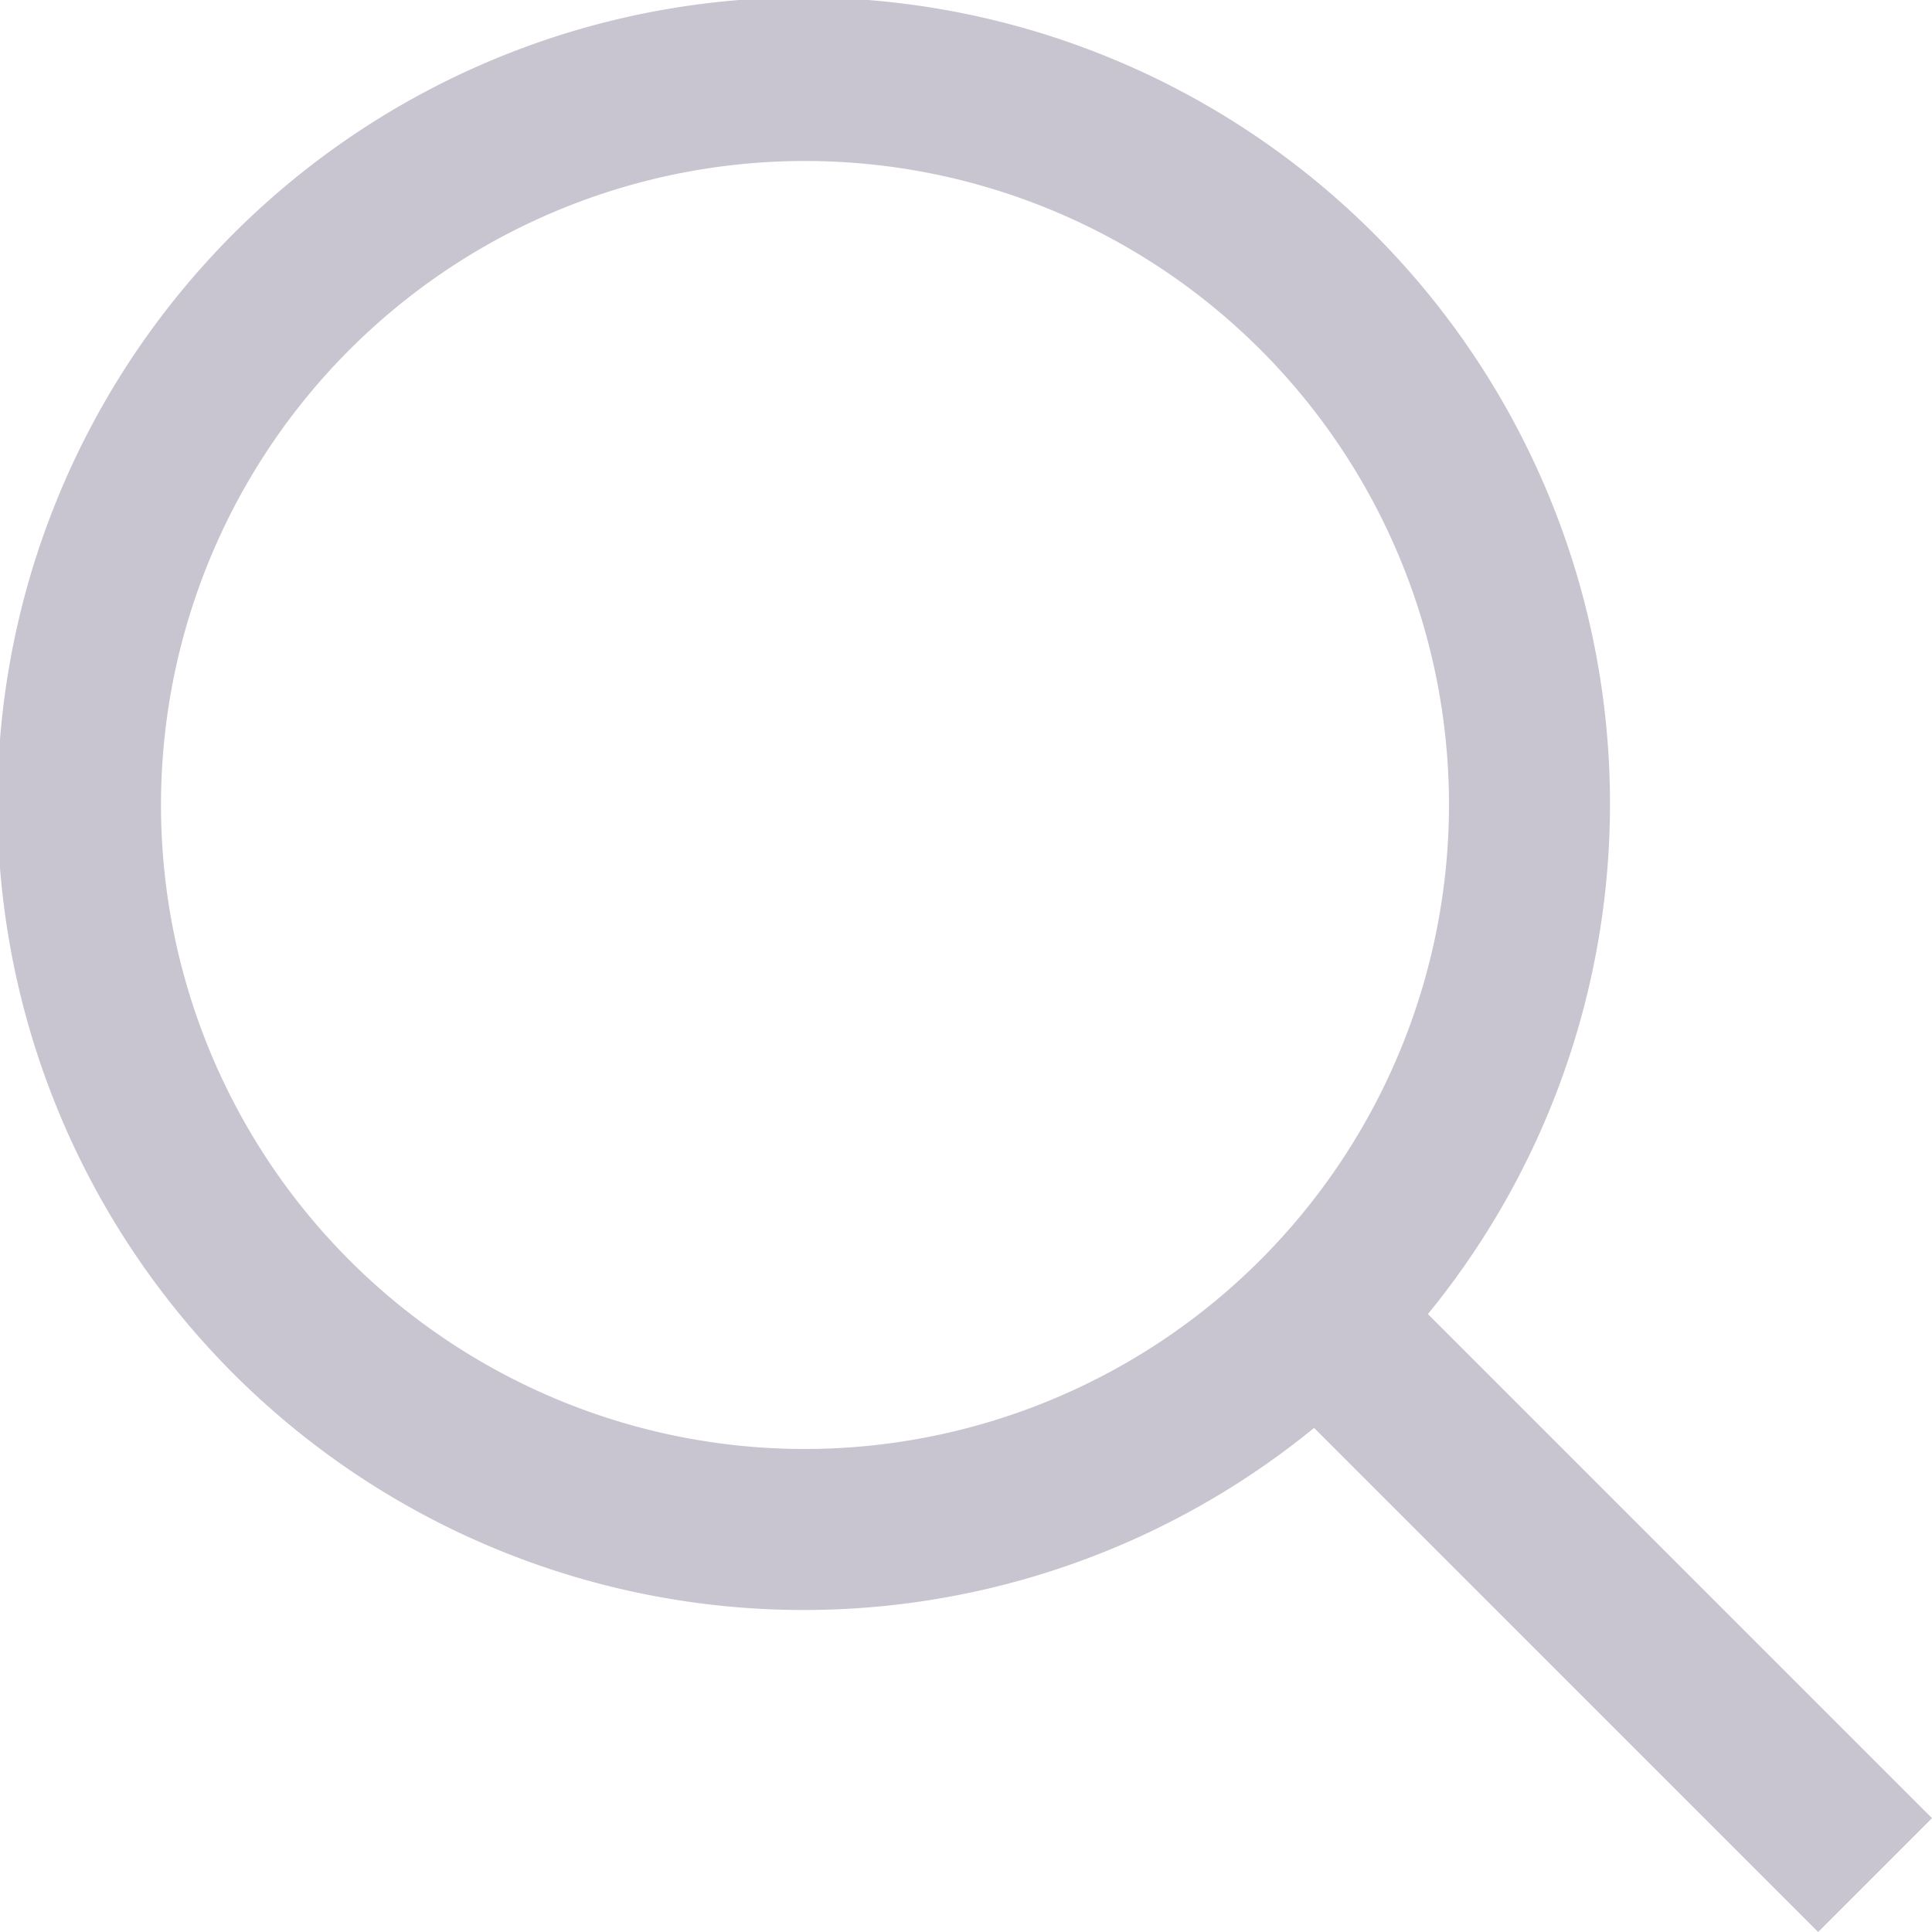 <svg xmlns="http://www.w3.org/2000/svg" viewBox="0 0 24 24" width="24" height="24">
    <path fill="#C8C5D1" d="M24,22.586l-6.262-6.262a10.016,10.016,0,1,0-1.414,1.414L22.586,24ZM10,18a8,8,0,1,1,8-8A8.009,8.009,0,0,1,10,18Z"/>
</svg>
